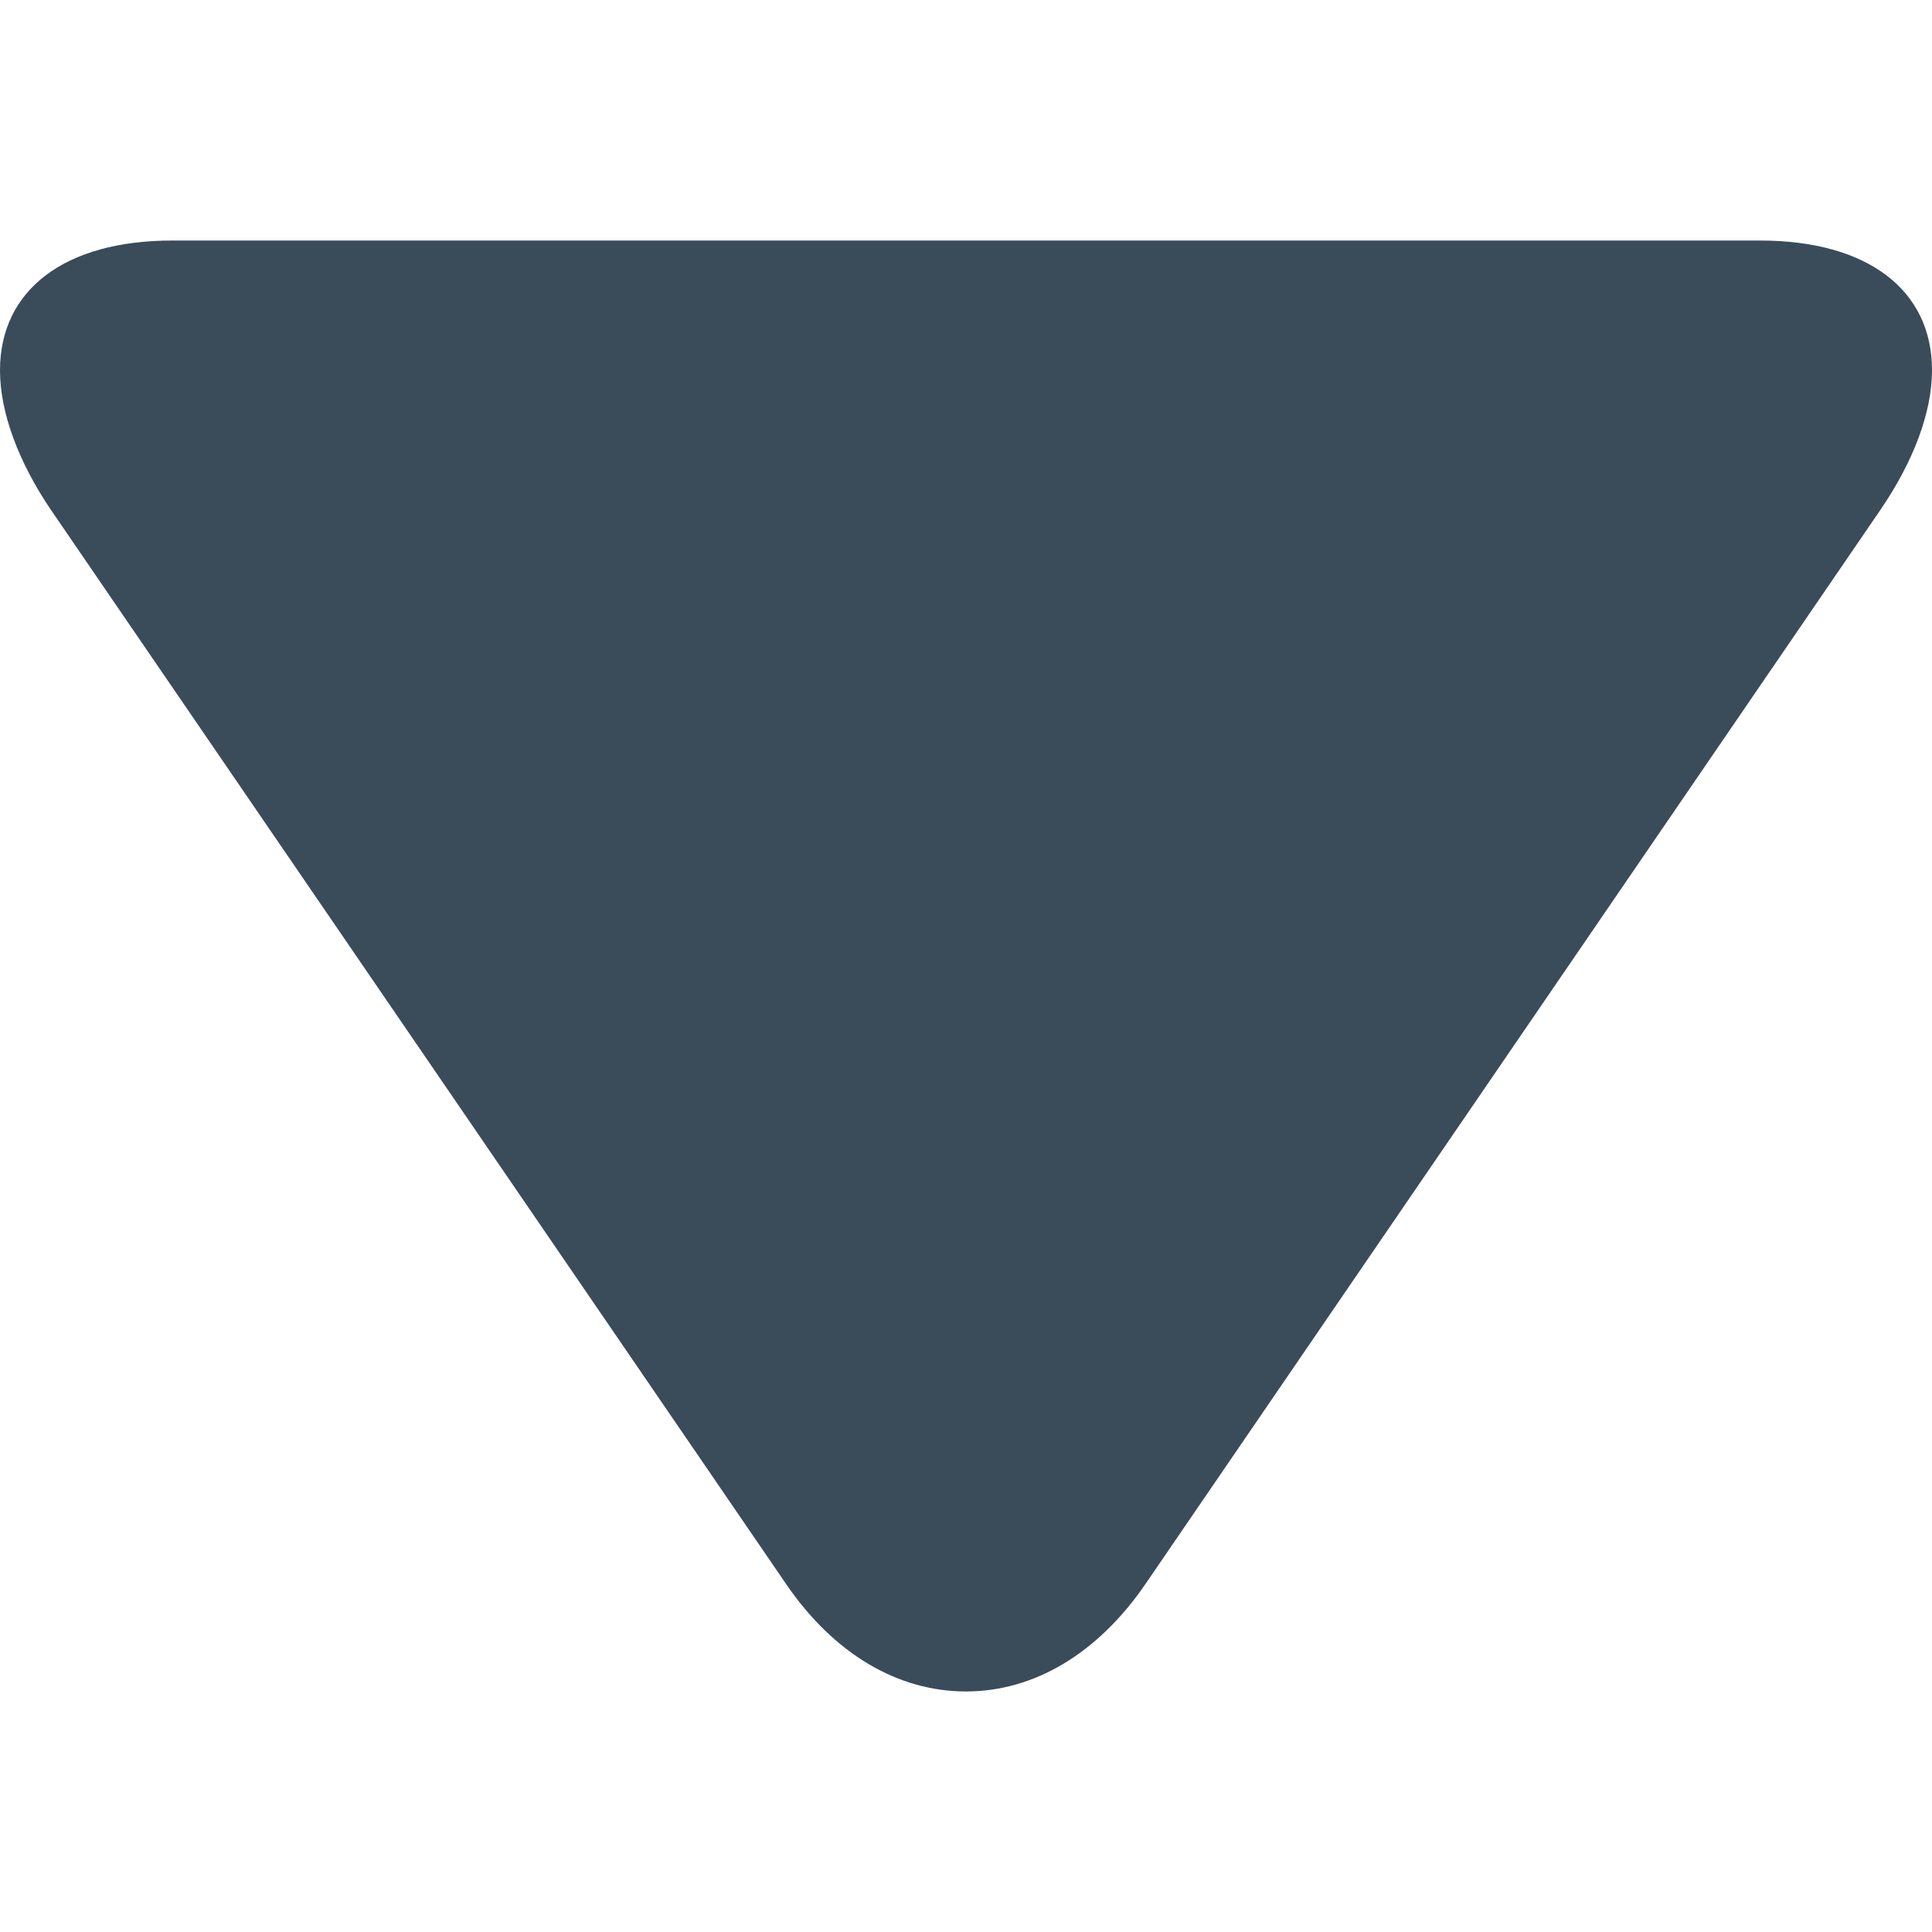 <svg width="10" height="10" viewBox="0 0 10 10" fill="none" xmlns="http://www.w3.org/2000/svg">
<g clip-path="url(#clip0_998_217)">
<path d="M4.071 8.202L0.269 2.647C0.093 2.39 -3.87765e-08 2.132 -2.93858e-08 1.917C-1.12306e-08 1.502 0.333 1.245 0.891 1.245L9.11 1.245C9.667 1.245 10 1.501 10 1.916C10 2.131 9.907 2.385 9.731 2.642L5.928 8.2C5.683 8.557 5.354 8.755 5 8.755C4.646 8.755 4.316 8.559 4.071 8.202Z" fill="#3A4B5A"/>
</g>
<defs>
<clipPath id="clip0_998_217">
<rect width="10" height="10" fill="white" transform="matrix(-4.37114e-08 1 1 4.37114e-08 0 0)"/>
</clipPath>
</defs>
</svg>
